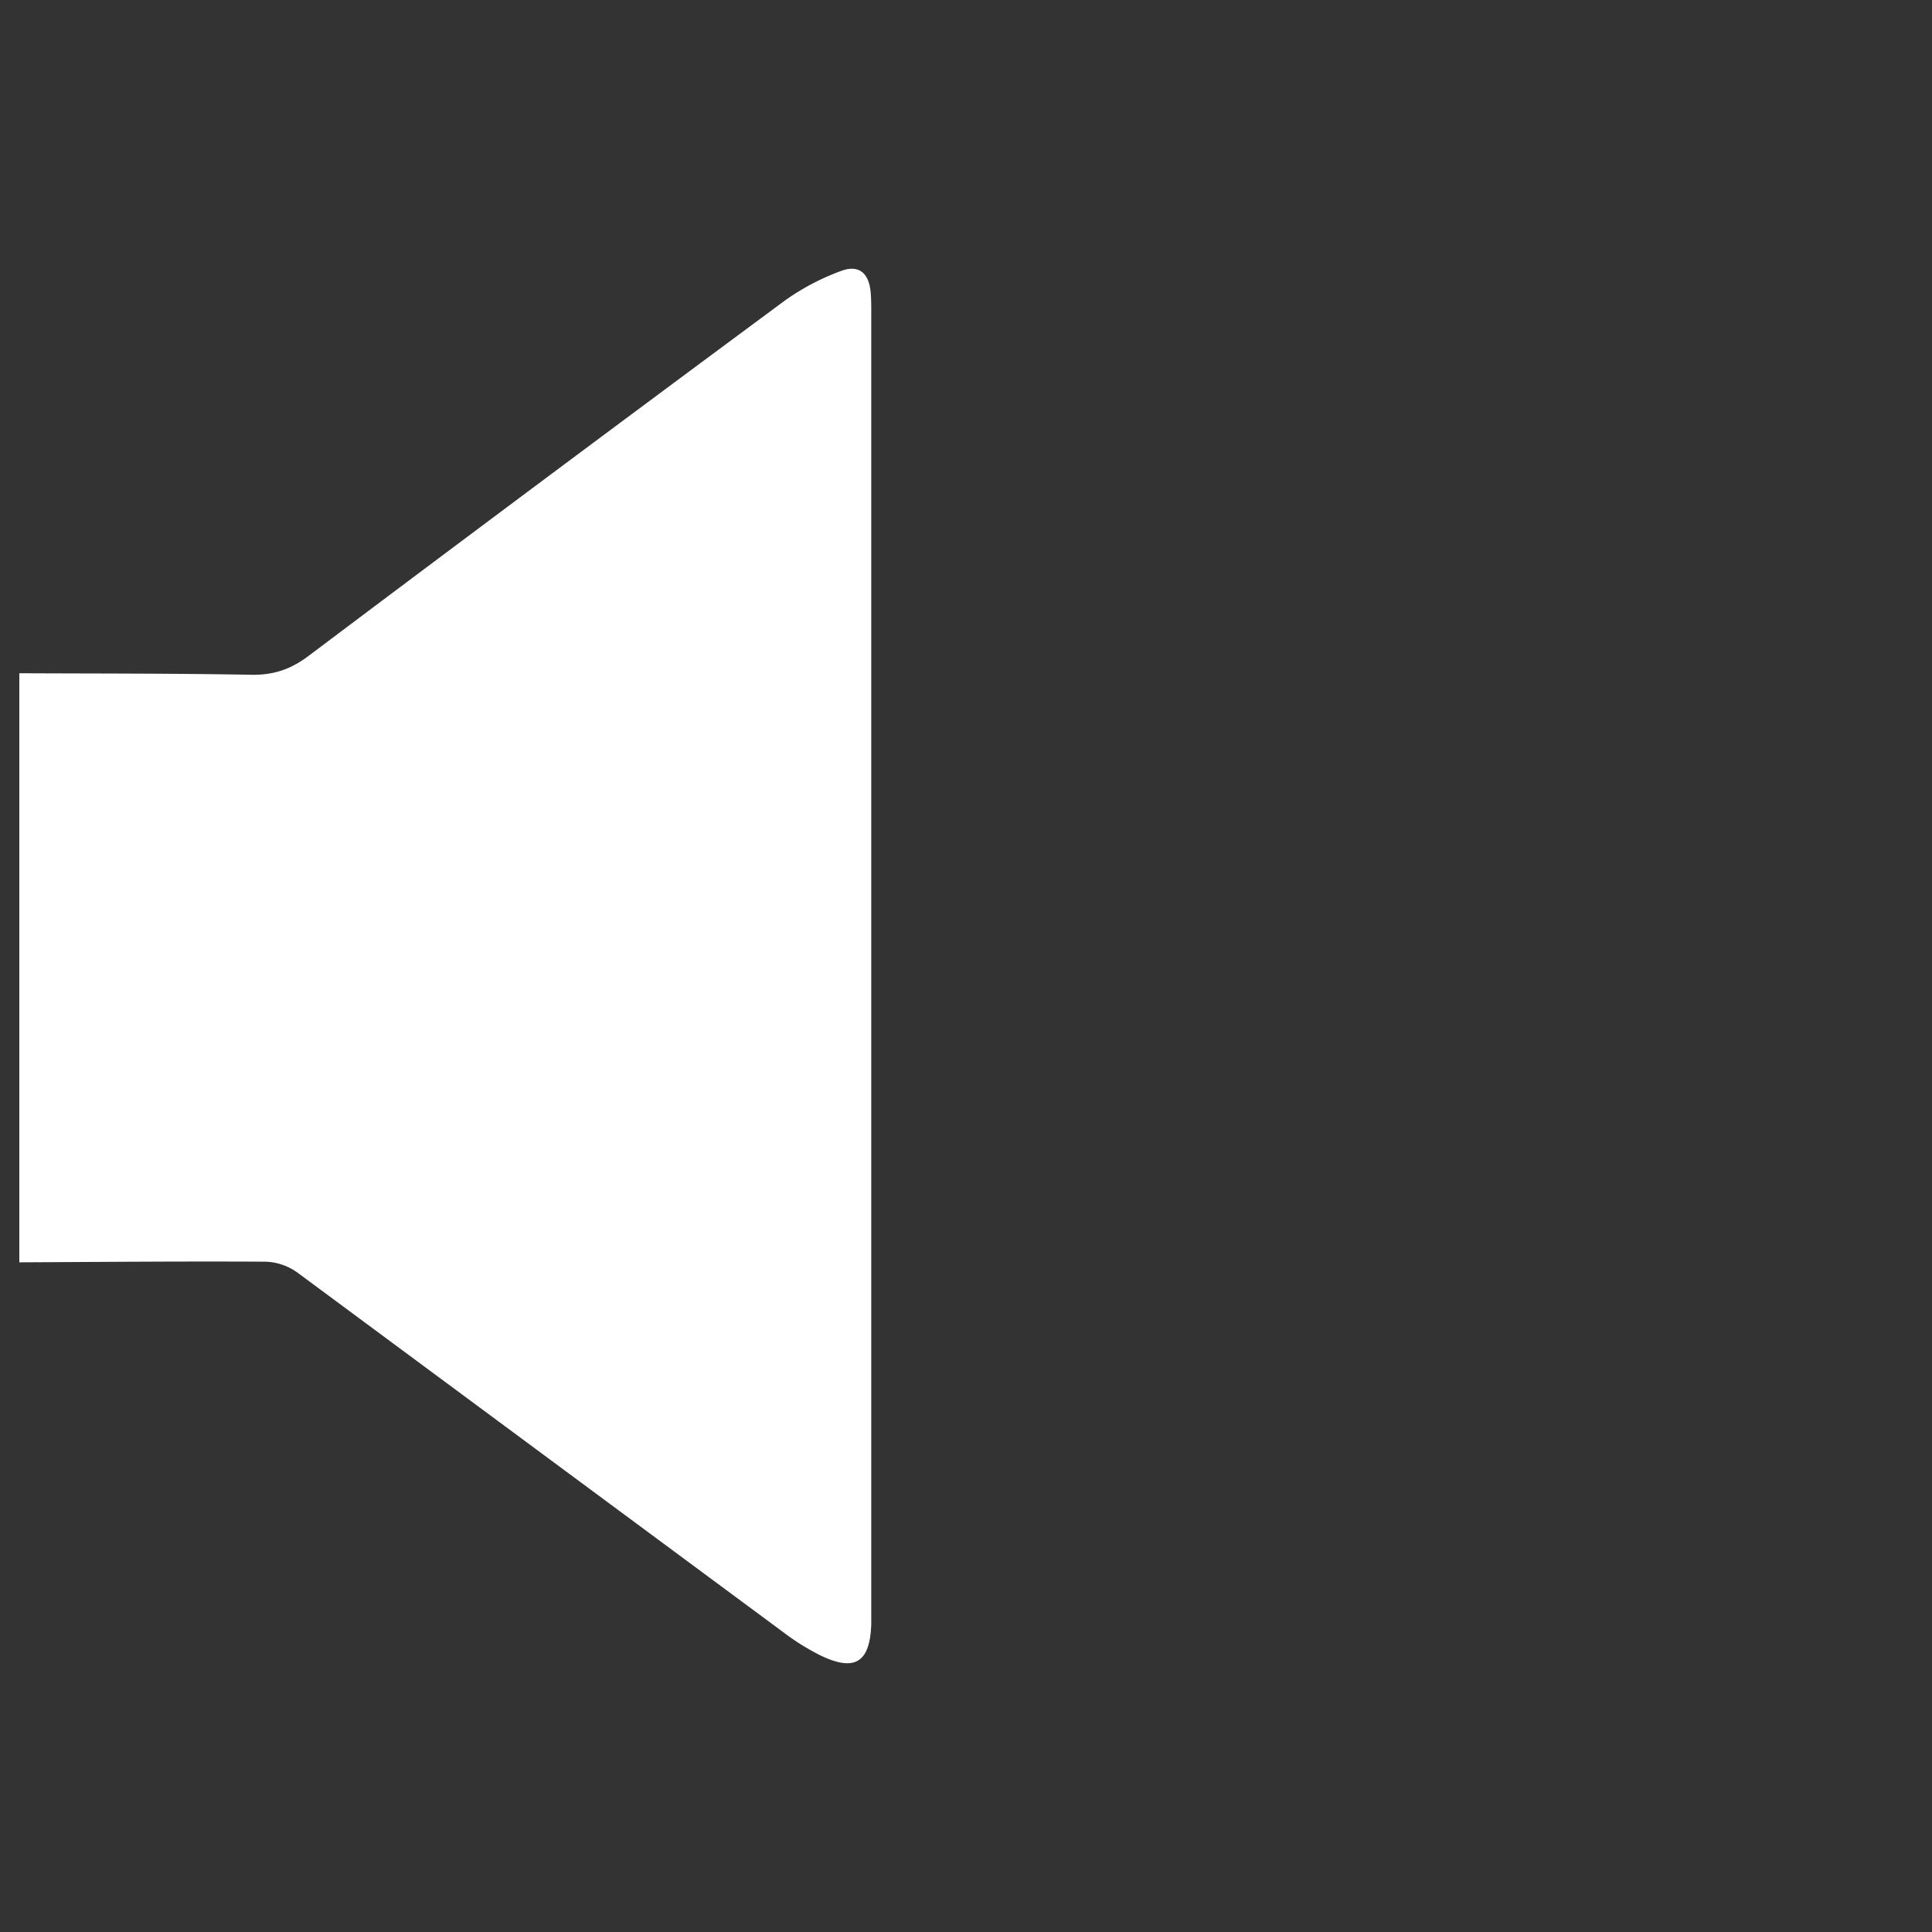<svg id="volume_muted" data-name="volume muted" xmlns="http://www.w3.org/2000/svg" viewBox="0 0 1000 1000">
  <rect x="0" y="0" width="1000" height="1000" fill="#333333" stroke="none"/>
  <defs>
    <style>
      .cls-1 {
        fill: #fff;
      }
    </style>
  </defs>
  <title>volume muted</title>
  <path class="cls-1" d="M10,348.47c40,.19,80,.06,120,.79,11.38.2,20.31-2.7,29.53-9.63Q282.4,247.2,406,155.75a122.68,122.68,0,0,1,29.13-15.43c9.28-3.54,14.51.85,15.49,10.68.38,3.78.34,7.61.34,11.42V840.58c-.61,20-8.58,25-26.82,16A122.07,122.07,0,0,1,405.66,845Q279.73,751.81,153.85,658.61a29.79,29.79,0,0,0-16.28-5.56c-42.52-.26-85,.14-127.57.33Z"/>
</svg>
